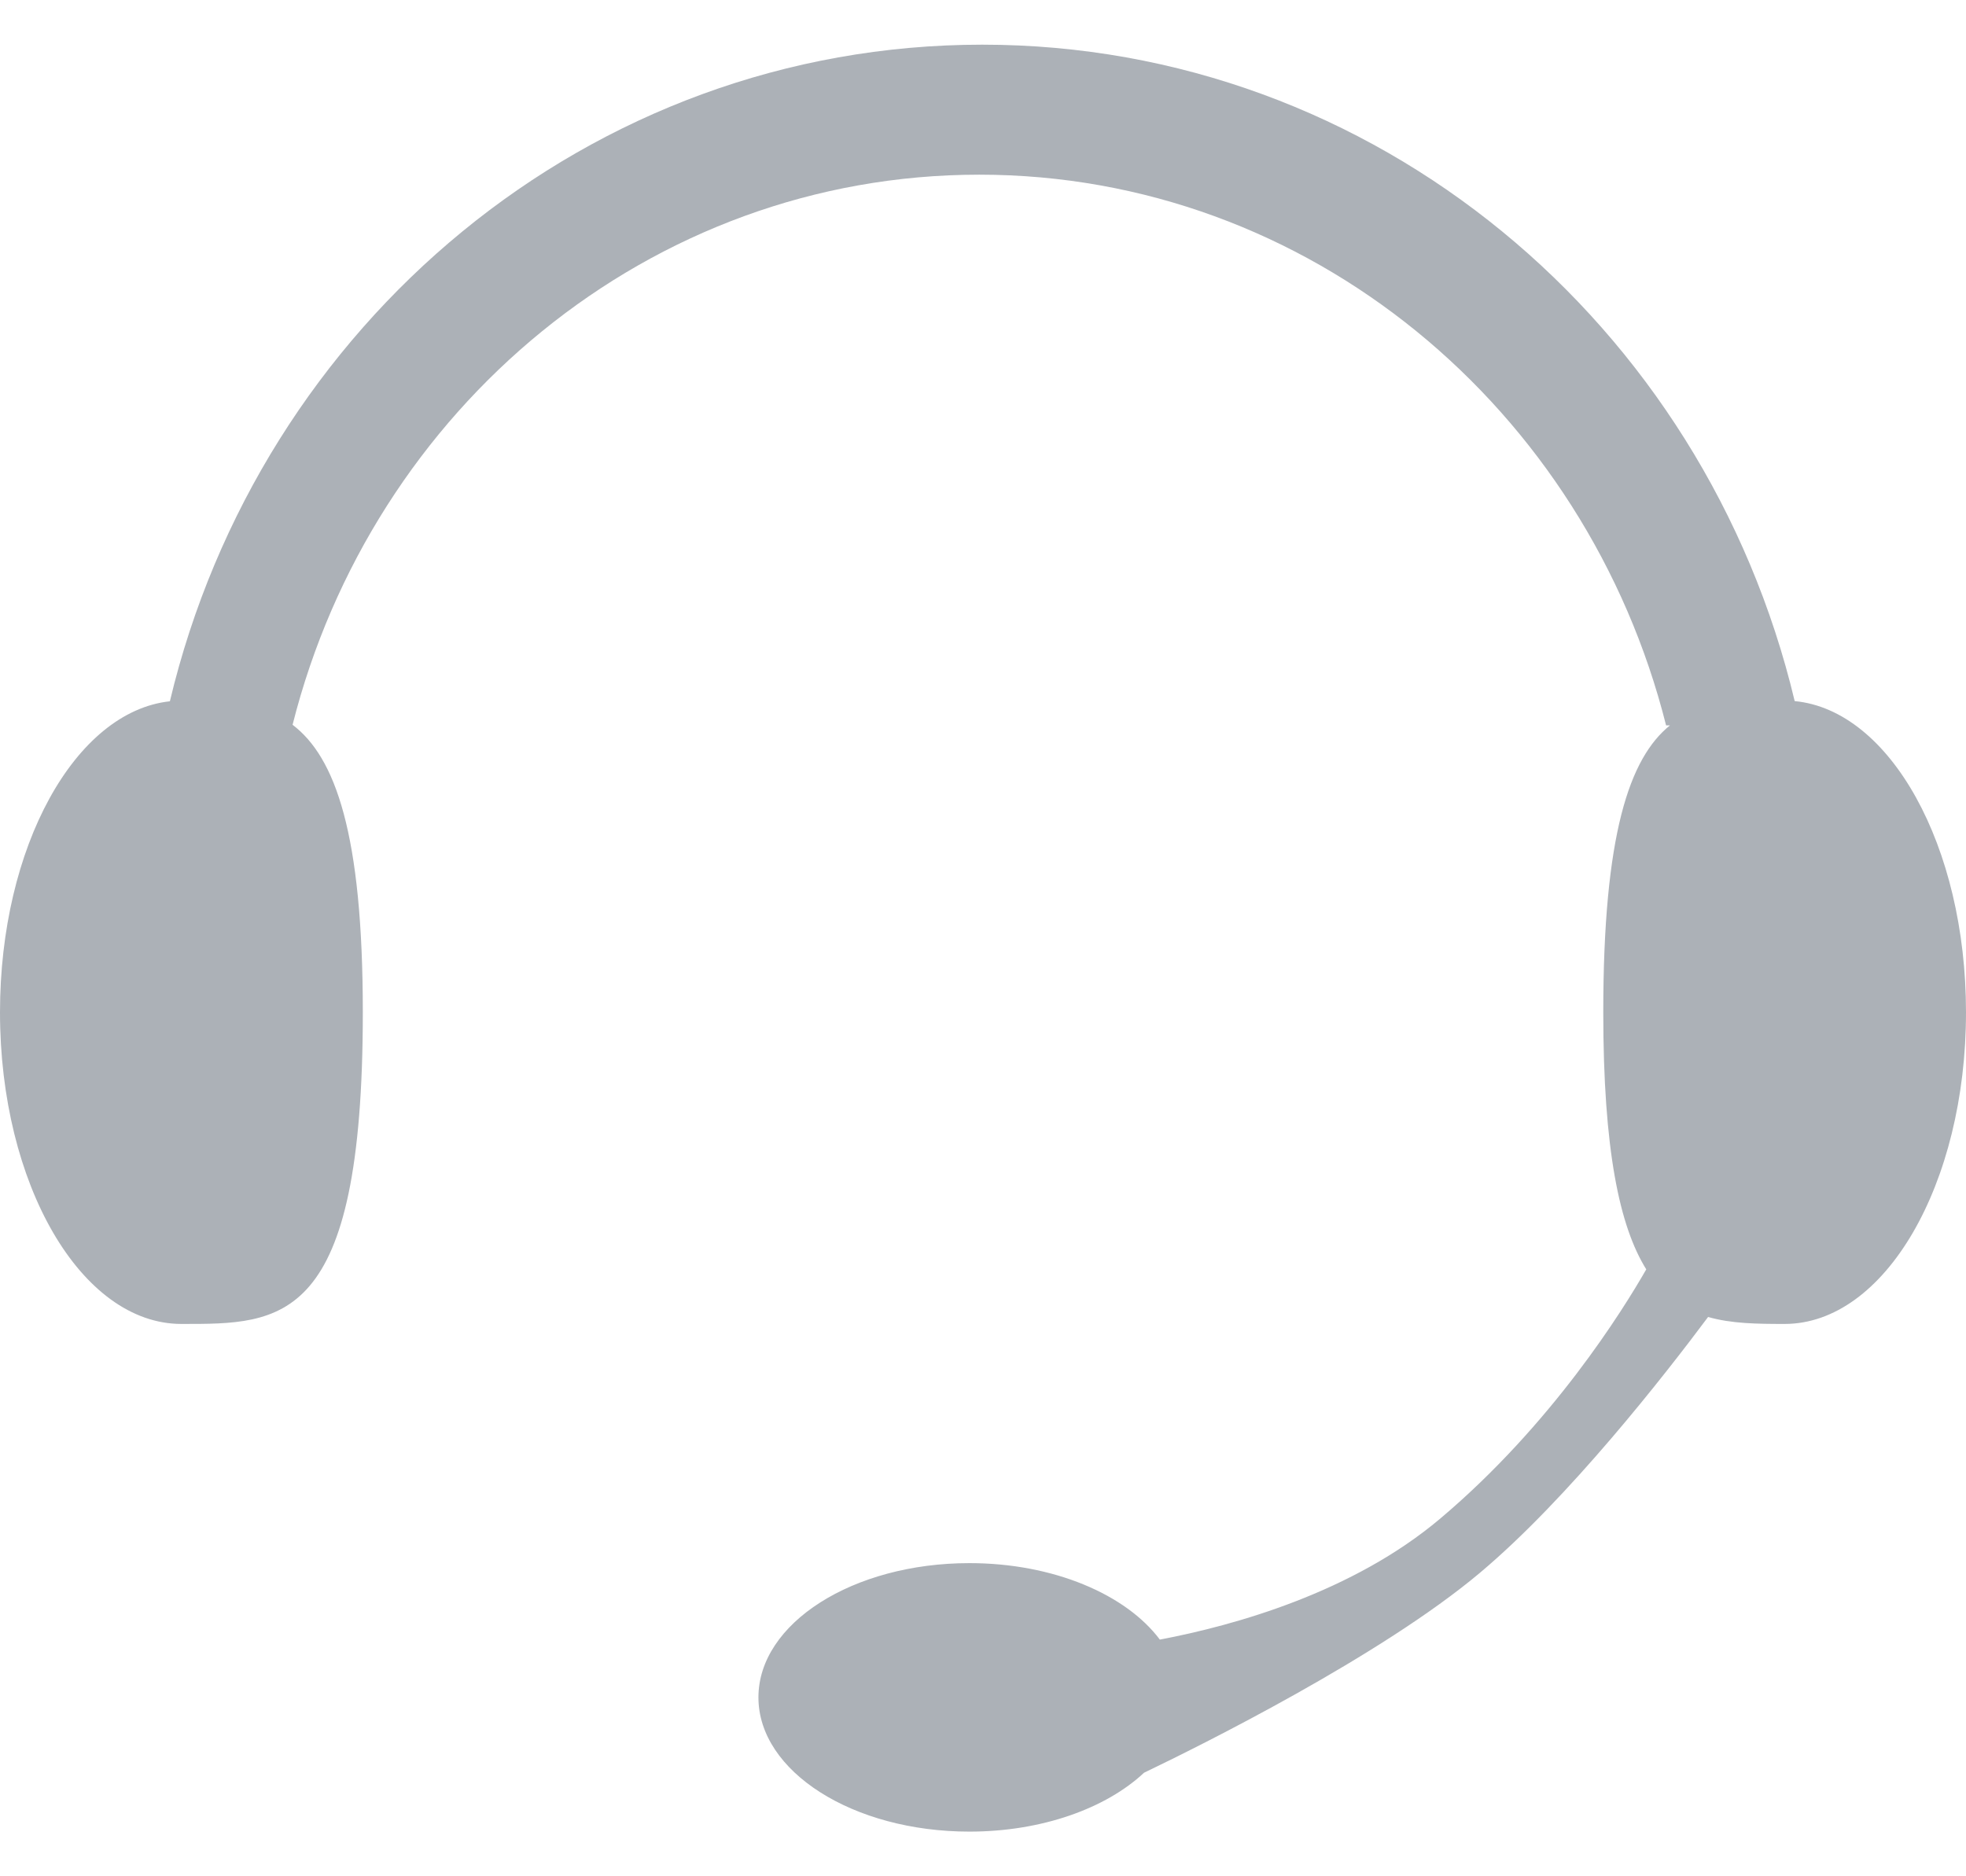 <?xml version="1.0" encoding="UTF-8"?>
<svg width="22px" height="21px" viewBox="0 0 22 21" version="1.1" xmlns="http://www.w3.org/2000/svg" xmlns:xlink="http://www.w3.org/1999/xlink">
    <!-- Generator: Sketch 43.1 (39012) - http://www.bohemiancoding.com/sketch -->
    <title>Shape</title>
    <desc>Created with Sketch.</desc>
    <defs></defs>
    <g id="车讯录" stroke="none" stroke-width="1" fill="none" fill-rule="evenodd">
        <g id="06-车讯录-商家号-商家消息" transform="translate(-12, -814)" fill-rule="nonzero" fill="#ACB1B7">
            <g id="Tool-Bar" transform="translate(0, 702)">
                <g id="菜单" transform="translate(12, 0)">
                    <path d="M22,123.33 C22,121.469 21.151,119.948 20.083,119.847 C19.076,115.623 15.388,112.5 10.992,112.5 C6.595,112.5 2.907,115.624 1.901,119.849 C0.84,119.964 0,121.478 0,123.33 C0,125.256 0.909,126.818 2.03,126.818 C3.151,126.818 4.06,126.844 4.06,123.33 C4.06,121.328 3.752,120.475 3.274,120.112 C4.166,116.574 7.268,113.955 10.958,113.955 C14.651,113.955 17.754,116.578 18.644,120.119 L18.687,120.119 C18.232,120.486 17.941,121.341 17.941,123.33 C17.941,124.866 18.122,125.726 18.422,126.207 C18.161,126.663 17.368,127.941 16.116,128.997 C15.138,129.822 13.821,130.191 12.979,130.351 C12.6,129.845 11.788,129.495 10.848,129.495 C9.544,129.495 8.487,130.168 8.487,130.998 C8.487,131.827 9.544,132.5 10.848,132.5 C11.66,132.5 12.377,132.239 12.802,131.841 C13.444,131.533 15.452,130.535 16.56,129.604 C17.554,128.769 18.632,127.386 19.114,126.74 C19.375,126.815 19.664,126.818 19.97,126.818 C21.091,126.818 22,125.256 22,123.33 Z" id="Shape"></path>
                </g>
            </g>
        </g>
    </g>
</svg>
